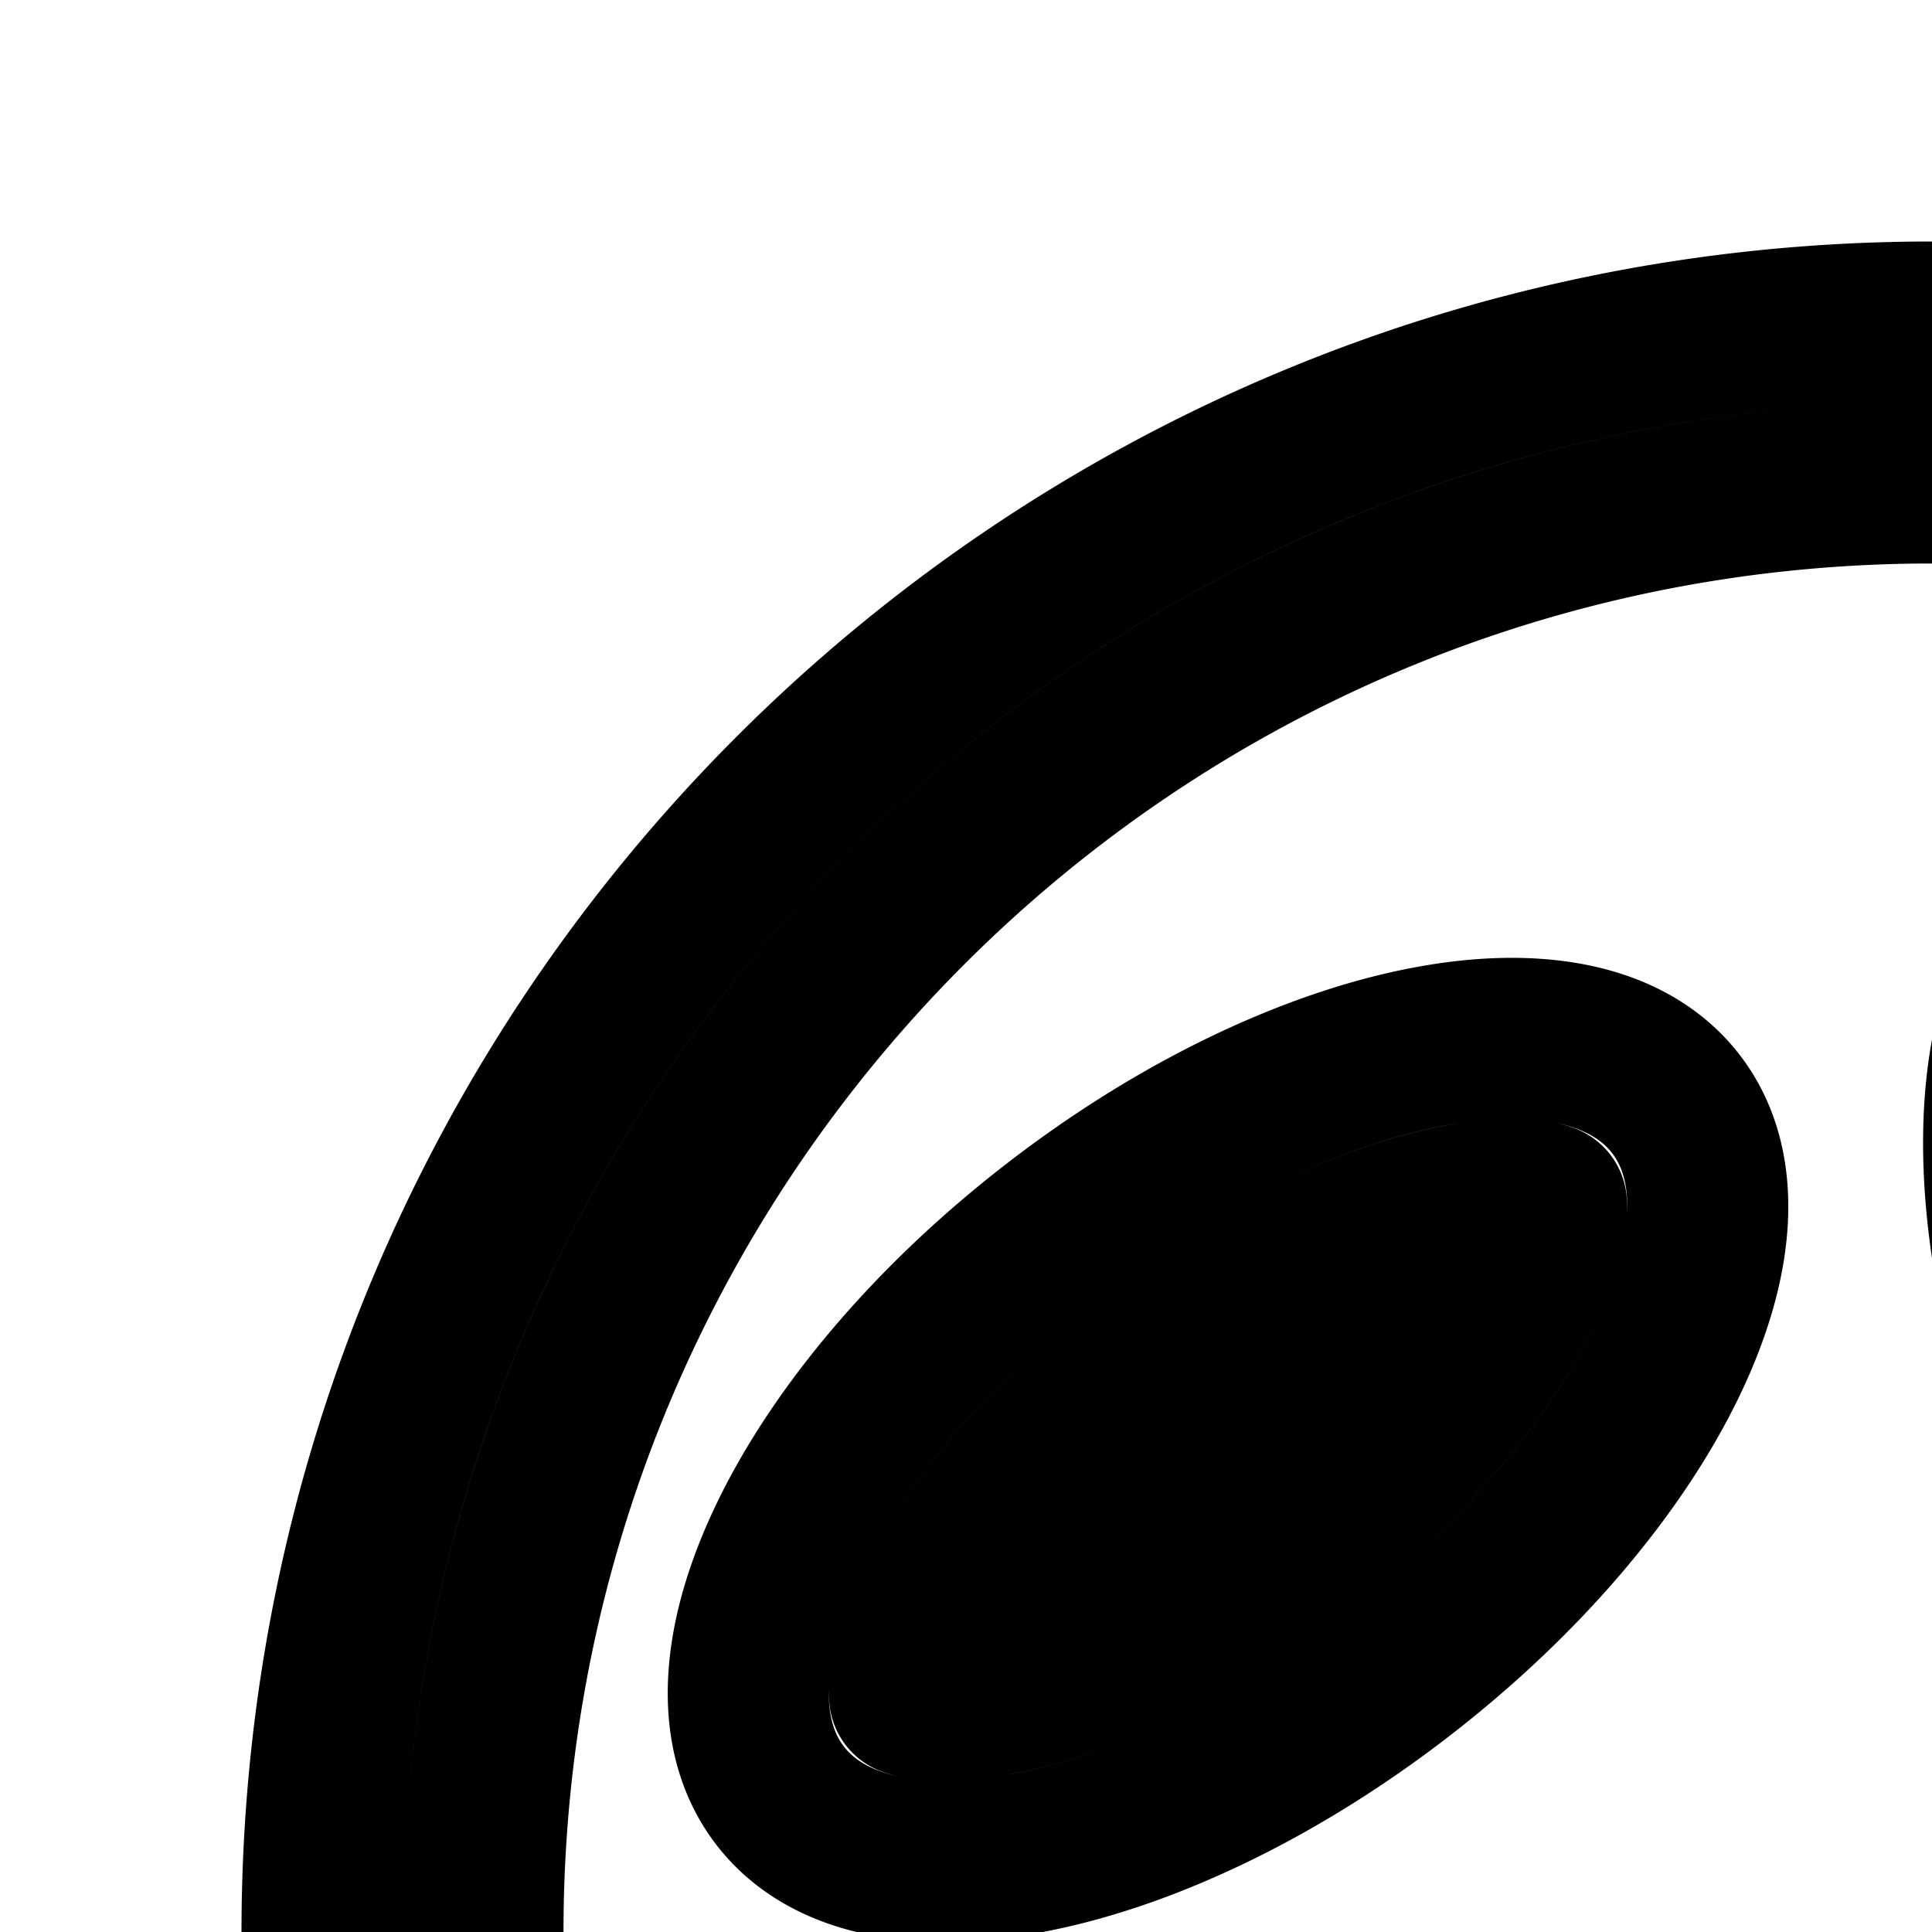 <svg
  xmlns="http://www.w3.org/2000/svg"
  width="24"
  height="24"
  viewBox="0 0 24 24"
  fill="none"
  stroke="currentColor"
  stroke-width="2"
  stroke-linecap="round"
  stroke-linejoin="round"
>
  <path
    fill-rule="evenodd"
    d="M42 24c0 9.941-8.059 18-18 18S6 33.941 6 24 14.059 6 24 6s18 8.059 18 18m2 0c0 11.046-8.954 20-20 20S4 35.046 4 24 12.954 4 24 4s20 8.954 20 20m-27.831-4.807c-1.345 1.04-2.696 1.645-3.727 1.85-.694.139-1.02.07-1.144.025-.011-.13.004-.464.312-1.1.459-.946 1.386-2.1 2.73-3.14s2.697-1.645 3.727-1.85c.695-.139 1.02-.07 1.144-.025.012.13-.003.464-.312 1.1-.459.946-1.386 2.1-2.73 3.14m1.222 1.583c-3.071 2.373-6.518 3.06-7.698 1.533s.353-4.69 3.425-7.064 6.518-3.06 7.699-1.533c1.18 1.527-.354 4.69-3.426 7.064M33.384 32.33c-.555-.873-1.594-1.9-3.03-2.768-1.437-.867-2.83-1.308-3.862-1.393-.67-.055-.98.04-1.102.097.007.134.067.453.427 1.02.556.874 1.595 1.901 3.031 2.769 1.437.867 2.83 1.308 3.861 1.393.67.055.98-.04 1.102-.097-.007-.134-.066-.453-.427-1.02m2.168 2.072c.986-1.634-.878-4.568-4.165-6.552-3.287-1.985-6.75-2.269-7.737-.635s.878 4.567 4.164 6.552c3.287 1.984 6.751 2.269 7.738.635M30.594 16.85c.72 1.54 1.017 2.992.992 4.043-.017.71-.157 1.013-.227 1.123-.13-.017-.452-.103-1.008-.545-.823-.655-1.747-1.813-2.468-3.353s-1.017-2.993-.992-4.044c.017-.71.157-1.012.227-1.123.13.017.452.104 1.008.546.823.654 1.747 1.812 2.468 3.353m1.812-.848c1.645 3.518 1.562 7.034-.187 7.852s-4.502-1.37-6.148-4.889c-1.646-3.518-1.562-7.034.187-7.852s4.502 1.37 6.148 4.89m-12.49 19.954c-.005-1.084-.352-2.566-1.135-4.125-.784-1.558-1.767-2.722-2.633-3.372-.628-.47-.974-.533-1.097-.54-.069.103-.225.418-.221 1.203.004 1.083.351 2.566 1.135 4.125.784 1.558 1.767 2.721 2.633 3.372.628.47.974.533 1.097.54.069-.103.225-.419.221-1.203m.687 3.01c1.765-.888 1.749-4.484-.035-8.033-1.784-3.55-4.661-5.707-6.426-4.82-1.764.887-1.748 4.483.036 8.032s4.66 5.707 6.425 4.82M13.57 20.39a1 1 0 1 0 0-2 1 1 0 0 0 0 2m2.794-3.407a.5.5 0 1 1-1 0 .5.5 0 0 1 1 0m-.726 1.907a.5.5 0 1 0 0-1 .5.5 0 0 0 0 1m2.71-2.814a.7.7 0 1 1-1.4 0 .7.7 0 0 1 1.4 0M31.42 32.898a1 1 0 1 0 0-2 1 1 0 0 0 0 2m-1-2.185a.453.453 0 1 1-.907 0 .453.453 0 0 1 .907 0m-3.592-1.227a.447.447 0 1 0 0-.894.447.447 0 0 0 0 .894m2.257.458a.768.768 0 1 1-1.536 0 .768.768 0 0 1 1.537 0m.217-11.868a1 1 0 1 0 0-2 1 1 0 0 0 0 2m-1-2.98a.5.5 0 1 1-1 0 .5.5 0 0 1 1 0m1.876 5.154a.7.7 0 1 0 0-1.4.7.7 0 0 0 0 1.4m-11.72 12.77a1 1 0 1 1-2 0 1 1 0 0 1 2 0m-1.084-1.897a.453.453 0 1 0 0-.906.453.453 0 0 0 0 .906m-1.206-1.496a.5.5 0 1 1-1 0 .5.5 0 0 1 1 0m2.7 6.209a.7.7 0 1 0 0-1.4.7.7 0 0 0 0 1.4"
    clip-rule="evenodd"
  />
</svg>
